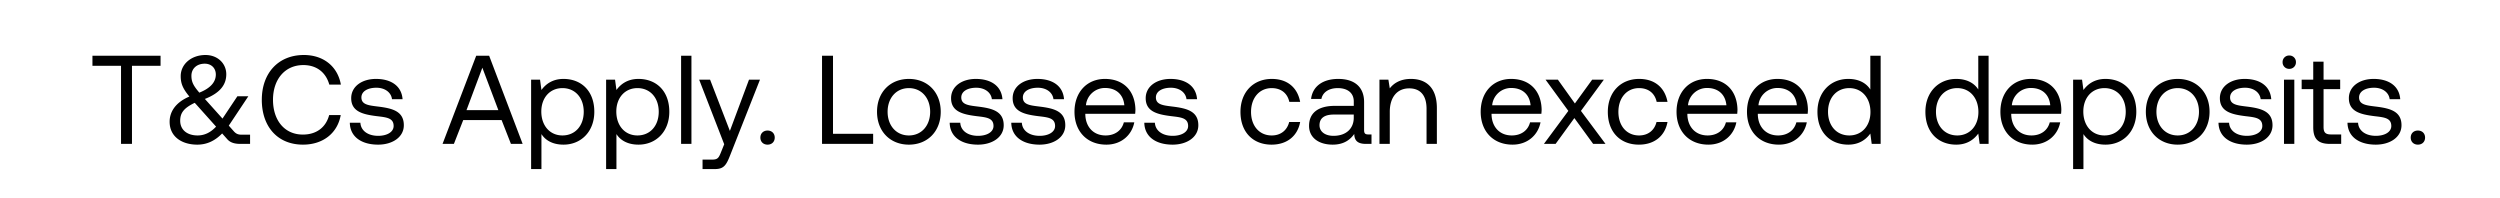<svg width="139" height="11" viewBox="0 0 139 11" fill="none" xmlns="http://www.w3.org/2000/svg"><path d="M5.14 3.66h1.589V8h.609V3.66h1.589V3.1H5.14v.56zm8.302 3.829c-.182 0-.308-.035-.448-.196l-.273-.308 1.085-1.631h-.609l-.826 1.239-.98-1.092c.896-.35 1.19-.833 1.19-1.372 0-.609-.49-1.071-1.155-1.071-.784 0-1.379.504-1.379 1.176 0 .42.126.7.483 1.134-.812.343-1.099.889-1.099 1.4 0 .833.68 1.274 1.54 1.274.525 0 .98-.21 1.38-.623l.28.315c.181.21.44.266.741.266h.532v-.511h-.462zm-2.058-3.948c.371 0 .616.252.616.602 0 .413-.287.756-.917 1.008-.322-.378-.44-.588-.44-.938 0-.392.293-.672.741-.672zm-.399 3.99c-.567 0-.966-.301-.966-.819 0-.441.21-.707.805-.994.021.014.035.035.05.049l1.14 1.274c-.3.322-.637.49-1.029.49zm5.86.511c1.107 0 1.919-.63 2.1-1.645h-.643c-.182.686-.707 1.085-1.463 1.085-1.03 0-1.66-.805-1.66-1.932 0-1.134.659-1.932 1.688-1.932.735 0 1.253.406 1.442 1.085h.644c-.182-1.015-.973-1.645-2.058-1.645-1.421 0-2.338 1.008-2.338 2.492 0 1.498.882 2.492 2.289 2.492zm2.605-1.218c.014.784.651 1.218 1.575 1.218.791 0 1.428-.413 1.428-1.078 0-.791-.65-.945-1.463-1.043-.518-.063-.896-.112-.896-.504 0-.329.336-.539.833-.539.49 0 .826.273.868.637h.588c-.056-.742-.644-1.12-1.456-1.127-.805-.007-1.4.42-1.4 1.071 0 .742.637.903 1.435 1.001.532.063.924.098.924.546 0 .329-.357.546-.86.546-.596 0-.967-.308-.988-.728h-.588zM25.237 8l.518-1.323h2.135L28.408 8h.651l-1.862-4.9h-.72L24.606 8h.63zm1.582-4.235l.89 2.359h-1.772l.882-2.359zm4.51.623c-.602 0-.987.287-1.225.616l-.077-.574h-.497V9.4h.574V7.454c.217.343.623.588 1.225.588.987 0 1.715-.735 1.715-1.827 0-1.162-.728-1.827-1.715-1.827zm-.056 3.143c-.7 0-1.176-.546-1.176-1.33 0-.763.476-1.302 1.176-1.302.707 0 1.183.539 1.183 1.316s-.476 1.316-1.183 1.316zm4.226-3.143c-.602 0-.987.287-1.225.616l-.077-.574H33.7V9.4h.574V7.454c.217.343.623.588 1.225.588.987 0 1.715-.735 1.715-1.827 0-1.162-.728-1.827-1.715-1.827zm-.056 3.143c-.7 0-1.176-.546-1.176-1.33 0-.763.476-1.302 1.176-1.302.707 0 1.183.539 1.183 1.316s-.476 1.316-1.183 1.316zM37.87 8h.574V3.1h-.575V8zm2.396.021l-.175.434c-.133.336-.19.42-.518.42h-.511V9.4h.686c.504 0 .637-.224.86-.798l1.646-4.172h-.61l-1.063 2.849-1.1-2.849h-.608l1.393 3.591zm2.011-.371c0 .238.168.392.4.392.23 0 .398-.154.398-.392 0-.238-.168-.392-.399-.392-.23 0-.399.154-.399.392zm6.27.35v-.56h-2.232V3.1h-.61V8h2.843zm1.987.042c1.043 0 1.771-.742 1.771-1.827s-.728-1.827-1.77-1.827c-1.044 0-1.772.742-1.772 1.827s.728 1.827 1.771 1.827zm0-.511c-.707 0-1.183-.553-1.183-1.316s.476-1.316 1.183-1.316c.707 0 1.183.553 1.183 1.316s-.476 1.316-1.183 1.316zm2.269-.707c.014.784.65 1.218 1.575 1.218.79 0 1.428-.413 1.428-1.078 0-.791-.651-.945-1.463-1.043-.518-.063-.896-.112-.896-.504 0-.329.336-.539.833-.539.49 0 .826.273.868.637h.588c-.056-.742-.644-1.12-1.456-1.127-.805-.007-1.4.42-1.4 1.071 0 .742.637.903 1.435 1.001.532.063.924.098.924.546 0 .329-.357.546-.861.546-.595 0-.966-.308-.987-.728h-.588zm3.424 0c.014.784.651 1.218 1.575 1.218.791 0 1.428-.413 1.428-1.078 0-.791-.65-.945-1.463-1.043-.518-.063-.896-.112-.896-.504 0-.329.336-.539.833-.539.49 0 .826.273.868.637h.588c-.056-.742-.644-1.12-1.456-1.127-.805-.007-1.4.42-1.4 1.071 0 .742.637.903 1.435 1.001.532.063.924.098.924.546 0 .329-.357.546-.86.546-.596 0-.967-.308-.988-.728h-.588zm5.286 1.218c.826 0 1.414-.525 1.554-1.239h-.581c-.12.462-.511.728-1.015.728-.68 0-1.106-.476-1.127-1.155v-.049h2.772c.007-.084.014-.168.014-.245-.028-1.057-.686-1.694-1.694-1.694s-1.694.742-1.694 1.827c0 1.092.7 1.827 1.77 1.827zm-1.134-2.191a1.057 1.057 0 011.064-.959c.595 0 1.015.343 1.07.959H60.38zm3.245.973c.014.784.65 1.218 1.575 1.218.79 0 1.428-.413 1.428-1.078 0-.791-.651-.945-1.463-1.043-.518-.063-.896-.112-.896-.504 0-.329.336-.539.833-.539.49 0 .826.273.868.637h.588c-.056-.742-.644-1.12-1.456-1.127-.805-.007-1.4.42-1.4 1.071 0 .742.637.903 1.435 1.001.532.063.924.098.924.546 0 .329-.357.546-.861.546-.595 0-.966-.308-.987-.728h-.588zm7.075 1.218c.868 0 1.45-.49 1.59-1.26h-.61c-.112.455-.462.749-.973.749-.686 0-1.148-.532-1.148-1.309 0-.777.462-1.323 1.148-1.323.525 0 .875.287.98.763h.602c-.147-.784-.7-1.274-1.575-1.274-1.036 0-1.743.742-1.743 1.834 0 1.113.686 1.82 1.73 1.82zm5.375-.567c-.16 0-.23-.049-.23-.238V5.676c0-.833-.526-1.288-1.436-1.288-.86 0-1.428.413-1.512 1.113h.574c.07-.364.406-.602.91-.602.56 0 .89.28.89.742v.245h-1.05c-.939 0-1.436.399-1.436 1.113 0 .651.532 1.043 1.316 1.043.616 0 .973-.273 1.197-.595.007.35.168.553.644.553h.315v-.525h-.182zm-.805-.931c0 .595-.413 1.008-1.127 1.008-.476 0-.777-.238-.777-.588 0-.406.287-.595.798-.595h1.106v.175zm3.179-2.156c-.602 0-.966.252-1.176.525l-.077-.483h-.497V8h.574V6.215c0-.805.406-1.302 1.078-1.302.623 0 .966.392.966 1.134V8h.574V6.012c0-1.183-.637-1.624-1.442-1.624zm5.65 3.654c.826 0 1.415-.525 1.555-1.239h-.582c-.118.462-.51.728-1.014.728-.68 0-1.106-.476-1.127-1.155v-.049H85.7c.008-.084.015-.168.015-.245-.028-1.057-.686-1.694-1.694-1.694-1.009 0-1.695.742-1.695 1.827 0 1.092.7 1.827 1.772 1.827zm-1.133-2.191a1.057 1.057 0 011.063-.959c.596 0 1.015.343 1.072.959h-2.135zM85.841 8h.651l1.043-1.435L88.58 8h.686L87.9 6.166l1.274-1.736h-.65l-.96 1.323-.945-1.323h-.686L87.2 6.166 85.842 8zm5.283.042c.868 0 1.449-.49 1.589-1.26h-.61c-.111.455-.461.749-.972.749-.686 0-1.148-.532-1.148-1.309 0-.777.462-1.323 1.148-1.323.525 0 .875.287.98.763h.602c-.147-.784-.7-1.274-1.575-1.274-1.036 0-1.743.742-1.743 1.834 0 1.113.686 1.82 1.729 1.82zm3.863 0c.826 0 1.414-.525 1.554-1.239h-.58c-.12.462-.512.728-1.016.728-.679 0-1.106-.476-1.127-1.155v-.049h2.772c.007-.084.014-.168.014-.245-.028-1.057-.686-1.694-1.694-1.694s-1.694.742-1.694 1.827c0 1.092.7 1.827 1.771 1.827zm-1.134-2.191a1.057 1.057 0 011.064-.959c.595 0 1.015.343 1.071.959h-2.135zm5.051 2.191c.826 0 1.414-.525 1.554-1.239h-.58c-.12.462-.512.728-1.016.728-.679 0-1.106-.476-1.127-1.155v-.049h2.772c.007-.084.014-.168.014-.245-.028-1.057-.686-1.694-1.694-1.694s-1.694.742-1.694 1.827c0 1.092.7 1.827 1.771 1.827zm-1.134-2.191a1.057 1.057 0 011.064-.959c.595 0 1.015.343 1.071.959h-2.135zm6.22-.875c-.217-.343-.623-.588-1.225-.588-.987 0-1.715.735-1.715 1.827 0 1.162.728 1.827 1.715 1.827.602 0 .987-.287 1.225-.616l.077.574h.497V3.1h-.574v1.876zm-1.169 2.555c-.707 0-1.183-.539-1.183-1.316s.476-1.316 1.183-1.316c.7 0 1.176.546 1.176 1.33 0 .763-.476 1.302-1.176 1.302zm7.171-2.555c-.217-.343-.623-.588-1.225-.588-.987 0-1.715.735-1.715 1.827 0 1.162.728 1.827 1.715 1.827.602 0 .987-.287 1.225-.616l.077.574h.497V3.1h-.574v1.876zm-1.169 2.555c-.707 0-1.183-.539-1.183-1.316s.476-1.316 1.183-1.316c.7 0 1.176.546 1.176 1.33 0 .763-.476 1.302-1.176 1.302zm4.17.511c.826 0 1.414-.525 1.554-1.239h-.581c-.119.462-.511.728-1.015.728-.679 0-1.106-.476-1.127-1.155v-.049h2.772c.007-.084.014-.168.014-.245-.028-1.057-.686-1.694-1.694-1.694s-1.694.742-1.694 1.827c0 1.092.7 1.827 1.771 1.827zm-1.134-2.191a1.057 1.057 0 011.064-.959c.595 0 1.015.343 1.071.959h-2.135zm5.205-1.463c-.602 0-.987.287-1.225.616l-.077-.574h-.497V9.4h.574V7.454c.217.343.623.588 1.225.588.987 0 1.715-.735 1.715-1.827 0-1.162-.728-1.827-1.715-1.827zm-.056 3.143c-.7 0-1.176-.546-1.176-1.33 0-.763.476-1.302 1.176-1.302.707 0 1.183.539 1.183 1.316s-.476 1.316-1.183 1.316zm4.072.511c1.043 0 1.771-.742 1.771-1.827s-.728-1.827-1.771-1.827-1.771.742-1.771 1.827.728 1.827 1.771 1.827zm0-.511c-.707 0-1.183-.553-1.183-1.316s.476-1.316 1.183-1.316c.707 0 1.183.553 1.183 1.316s-.476 1.316-1.183 1.316zm2.268-.707c.014.784.651 1.218 1.575 1.218.791 0 1.428-.413 1.428-1.078 0-.791-.651-.945-1.463-1.043-.518-.063-.896-.112-.896-.504 0-.329.336-.539.833-.539.49 0 .826.273.868.637h.588c-.056-.742-.644-1.12-1.456-1.127-.805-.007-1.4.42-1.4 1.071 0 .742.637.903 1.435 1.001.532.063.924.098.924.546 0 .329-.357.546-.861.546-.595 0-.966-.308-.987-.728h-.588zm3.935-2.996a.36.36 0 00.371-.371.36.36 0 00-.371-.371.36.36 0 00-.371.371.36.36 0 00.371.371zM126.99 8h.574V4.43h-.574V8zm1.626-.931c0 .63.245.931.931.931h.623v-.525h-.567c-.308 0-.413-.112-.413-.413V4.955h.924V4.43h-.924V3.429h-.574V4.43h-.644v.525h.644v2.114zm1.904-.245c.014.784.651 1.218 1.575 1.218.791 0 1.428-.413 1.428-1.078 0-.791-.651-.945-1.463-1.043-.518-.063-.896-.112-.896-.504 0-.329.336-.539.833-.539.49 0 .826.273.868.637h.588c-.056-.742-.644-1.12-1.456-1.127-.805-.007-1.4.42-1.4 1.071 0 .742.637.903 1.435 1.001.532.063.924.098.924.546 0 .329-.357.546-.861.546-.595 0-.966-.308-.987-.728h-.588zm3.516.826c0 .238.168.392.399.392s.399-.154.399-.392c0-.238-.168-.392-.399-.392s-.399.154-.399.392z" fill="#000"/></svg>